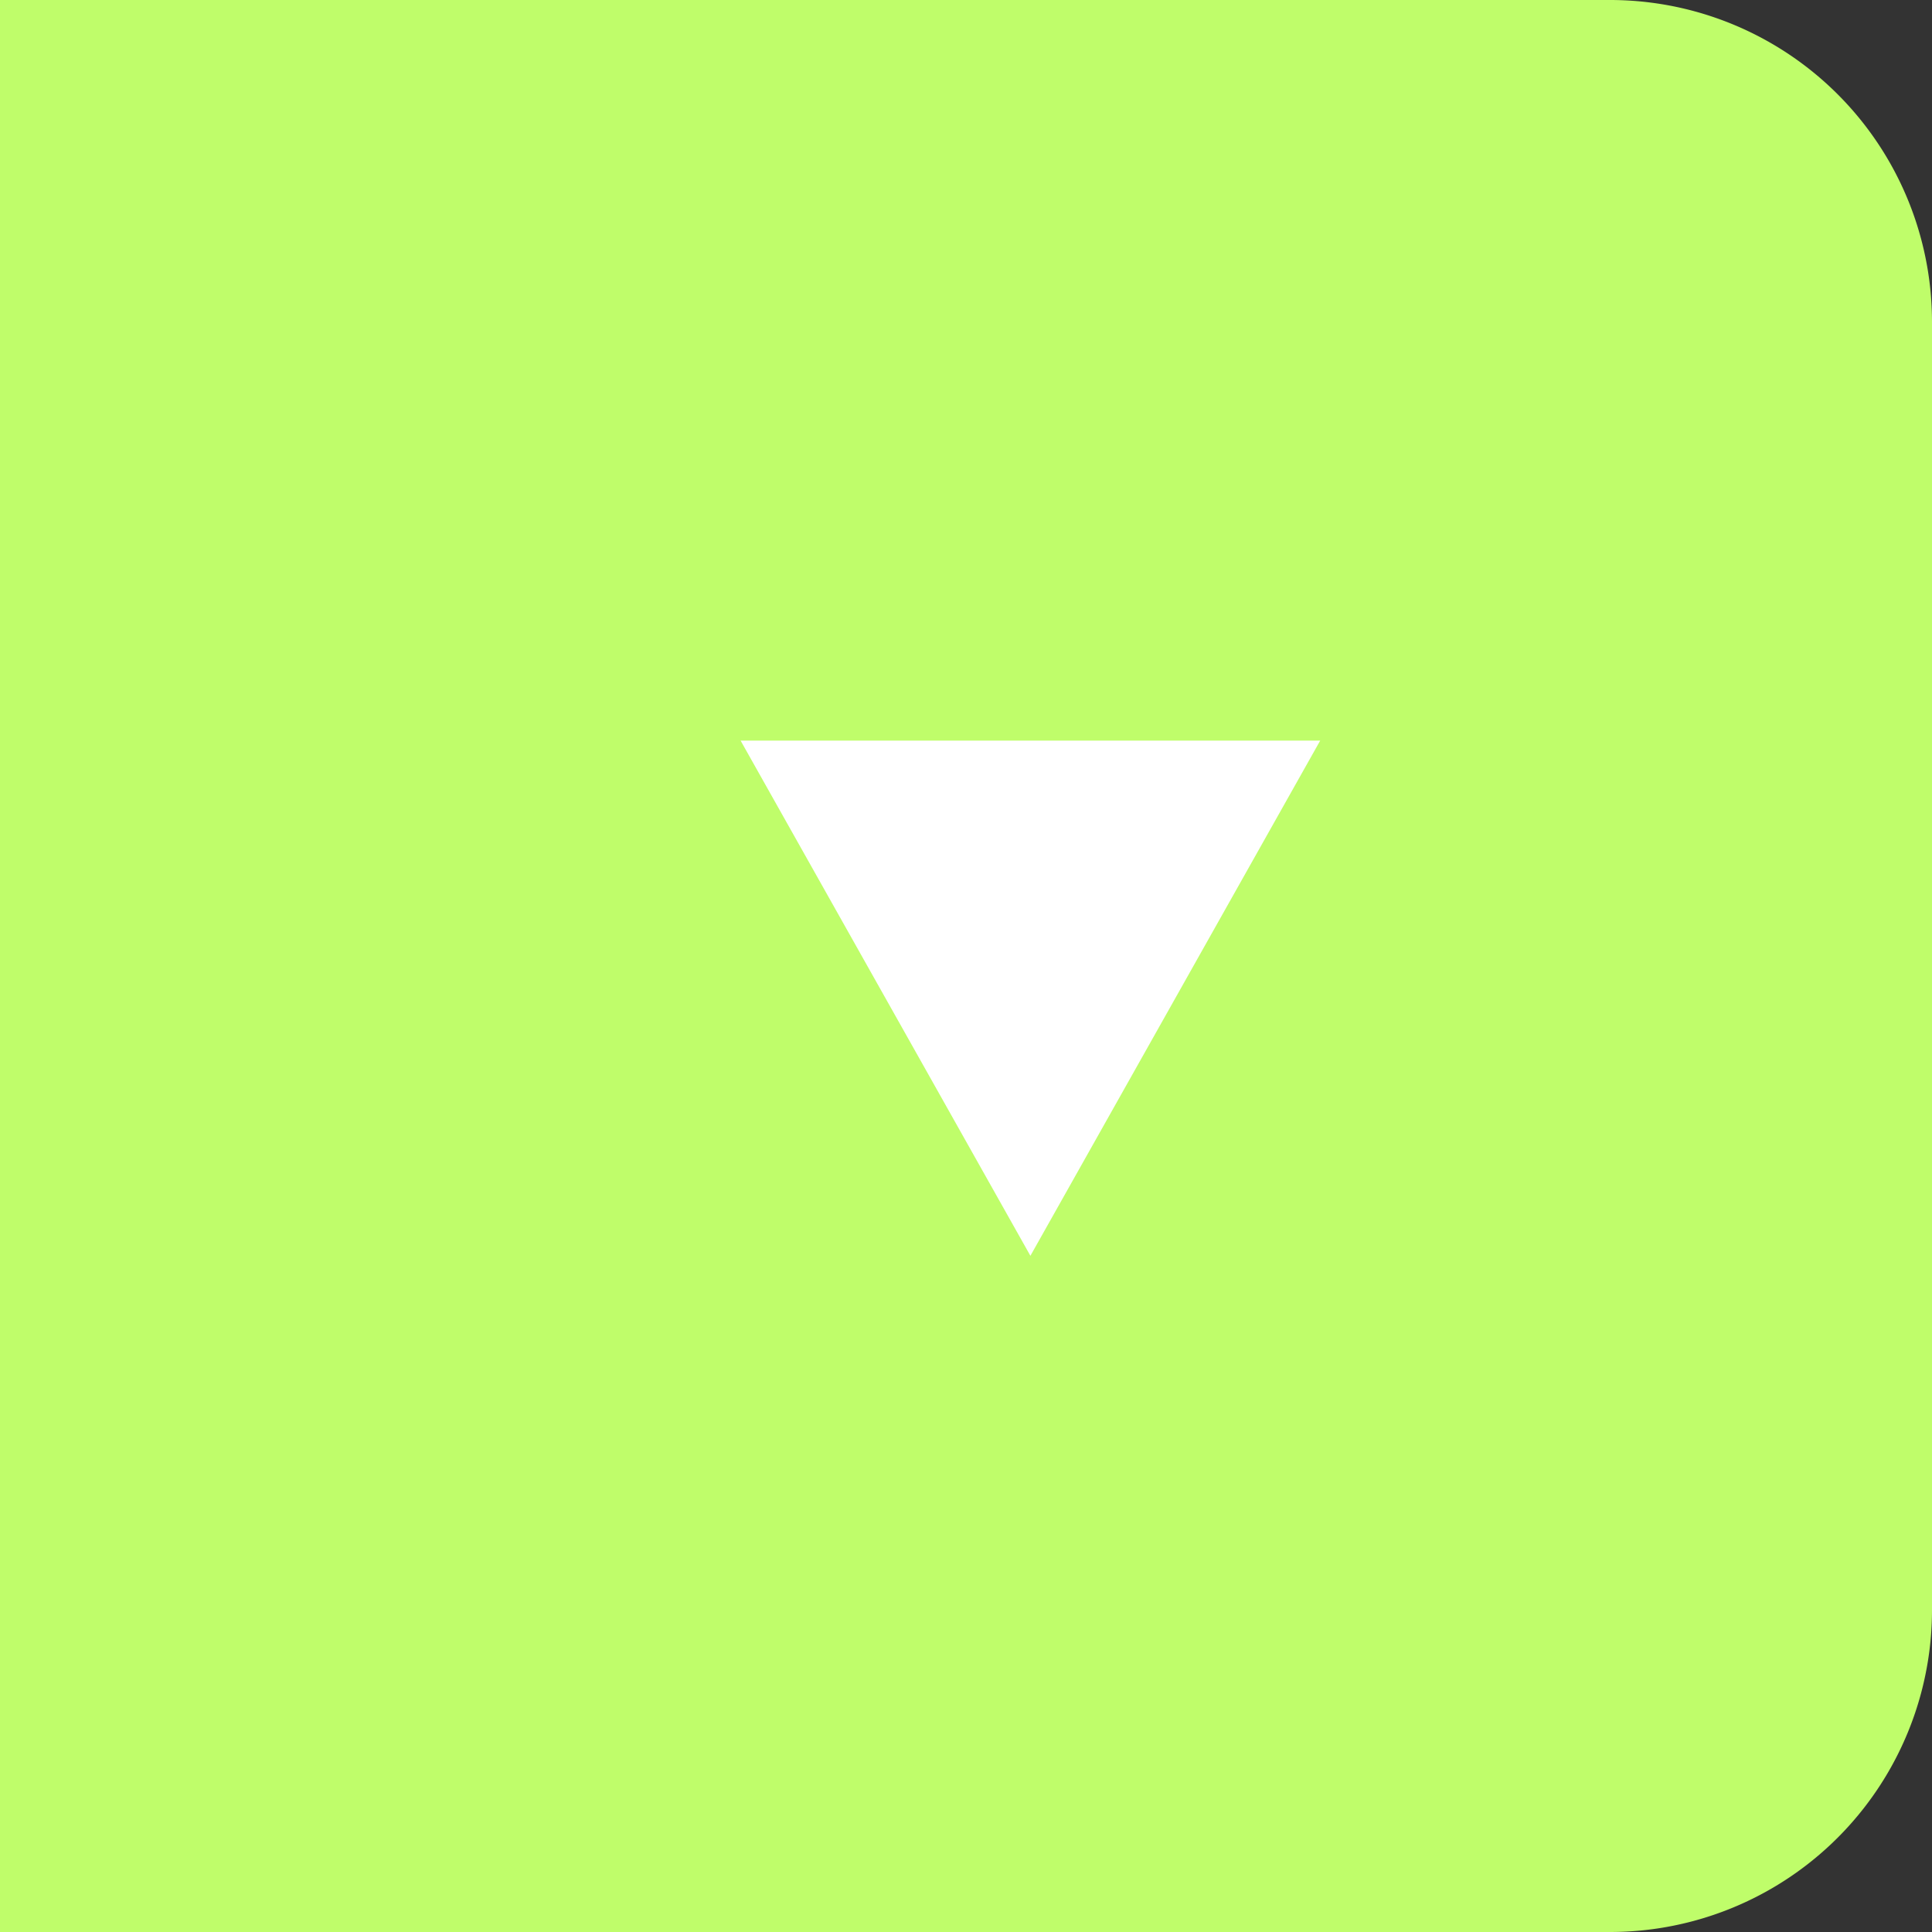 <svg xmlns="http://www.w3.org/2000/svg" width="60" height="60" viewBox="0 0 60 60">
  <rect x="0" y="0" width="60" height="60" fill="#333333" stroke="none"/>
  <g id="Group_1080" data-name="Group 1080" transform="translate(-1681 -657)">
    <path id="Rectangle_18" data-name="Rectangle 18" d="M0,0H50A10,10,0,0,1,60,10V50A10,10,0,0,1,50,60H0a0,0,0,0,1,0,0V0A0,0,0,0,1,0,0Z" transform="translate(1681 657)" fill="#bffd6a"/>
    <path id="Polygon_1" data-name="Polygon 1" d="M9,0l9,16H0Z" transform="translate(1722 696) rotate(180)" fill="#fff"/>
  </g>
</svg>
